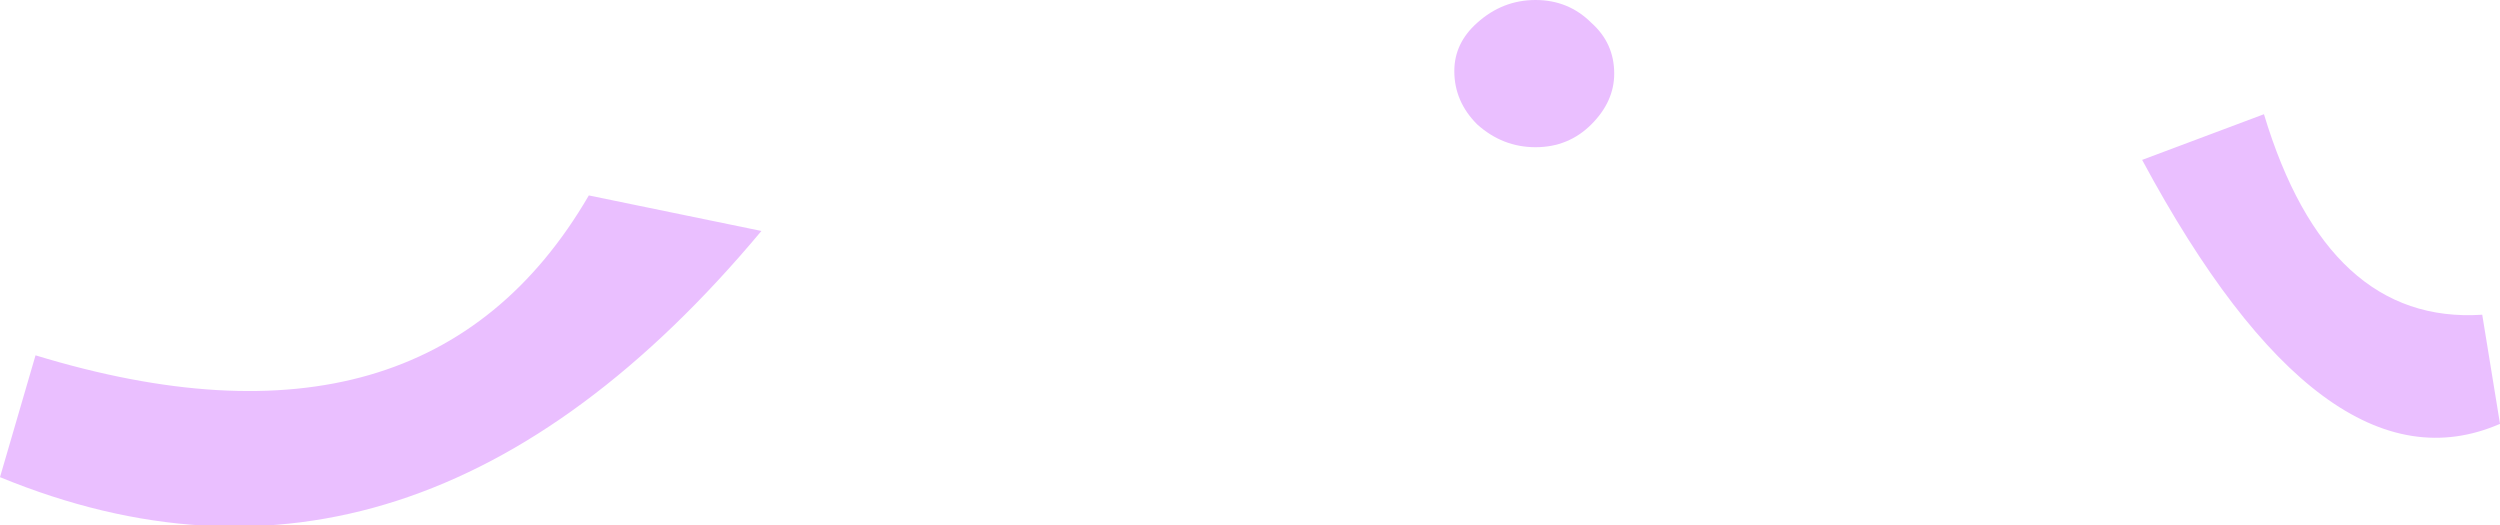 <?xml version="1.0" encoding="UTF-8" standalone="no"?>
<svg xmlns:xlink="http://www.w3.org/1999/xlink" height="10.35px" width="49.25px" xmlns="http://www.w3.org/2000/svg">
  <g transform="matrix(1.0, 0.0, 0.0, 1.0, 24.65, 5.15)">
    <path d="M7.15 -3.7 Q7.15 -3.15 6.7 -2.7 6.25 -2.25 5.6 -2.25 4.95 -2.25 4.45 -2.7 4.0 -3.15 4.0 -3.75 4.0 -4.3 4.45 -4.7 4.95 -5.15 5.6 -5.15 6.25 -5.15 6.7 -4.7 7.15 -4.3 7.15 -3.7 M24.6 3.2 Q21.15 4.7 17.55 -2.0 L19.95 -2.9 Q21.2 1.25 24.25 1.05 L24.6 3.2 M-23.95 1.85 Q-16.25 4.2 -13.05 -1.3 L-9.65 -0.6 Q-16.5 7.6 -24.65 4.25 L-23.95 1.85" fill="#eabfff" fill-rule="evenodd" stroke="none"/>
  </g>
</svg>
